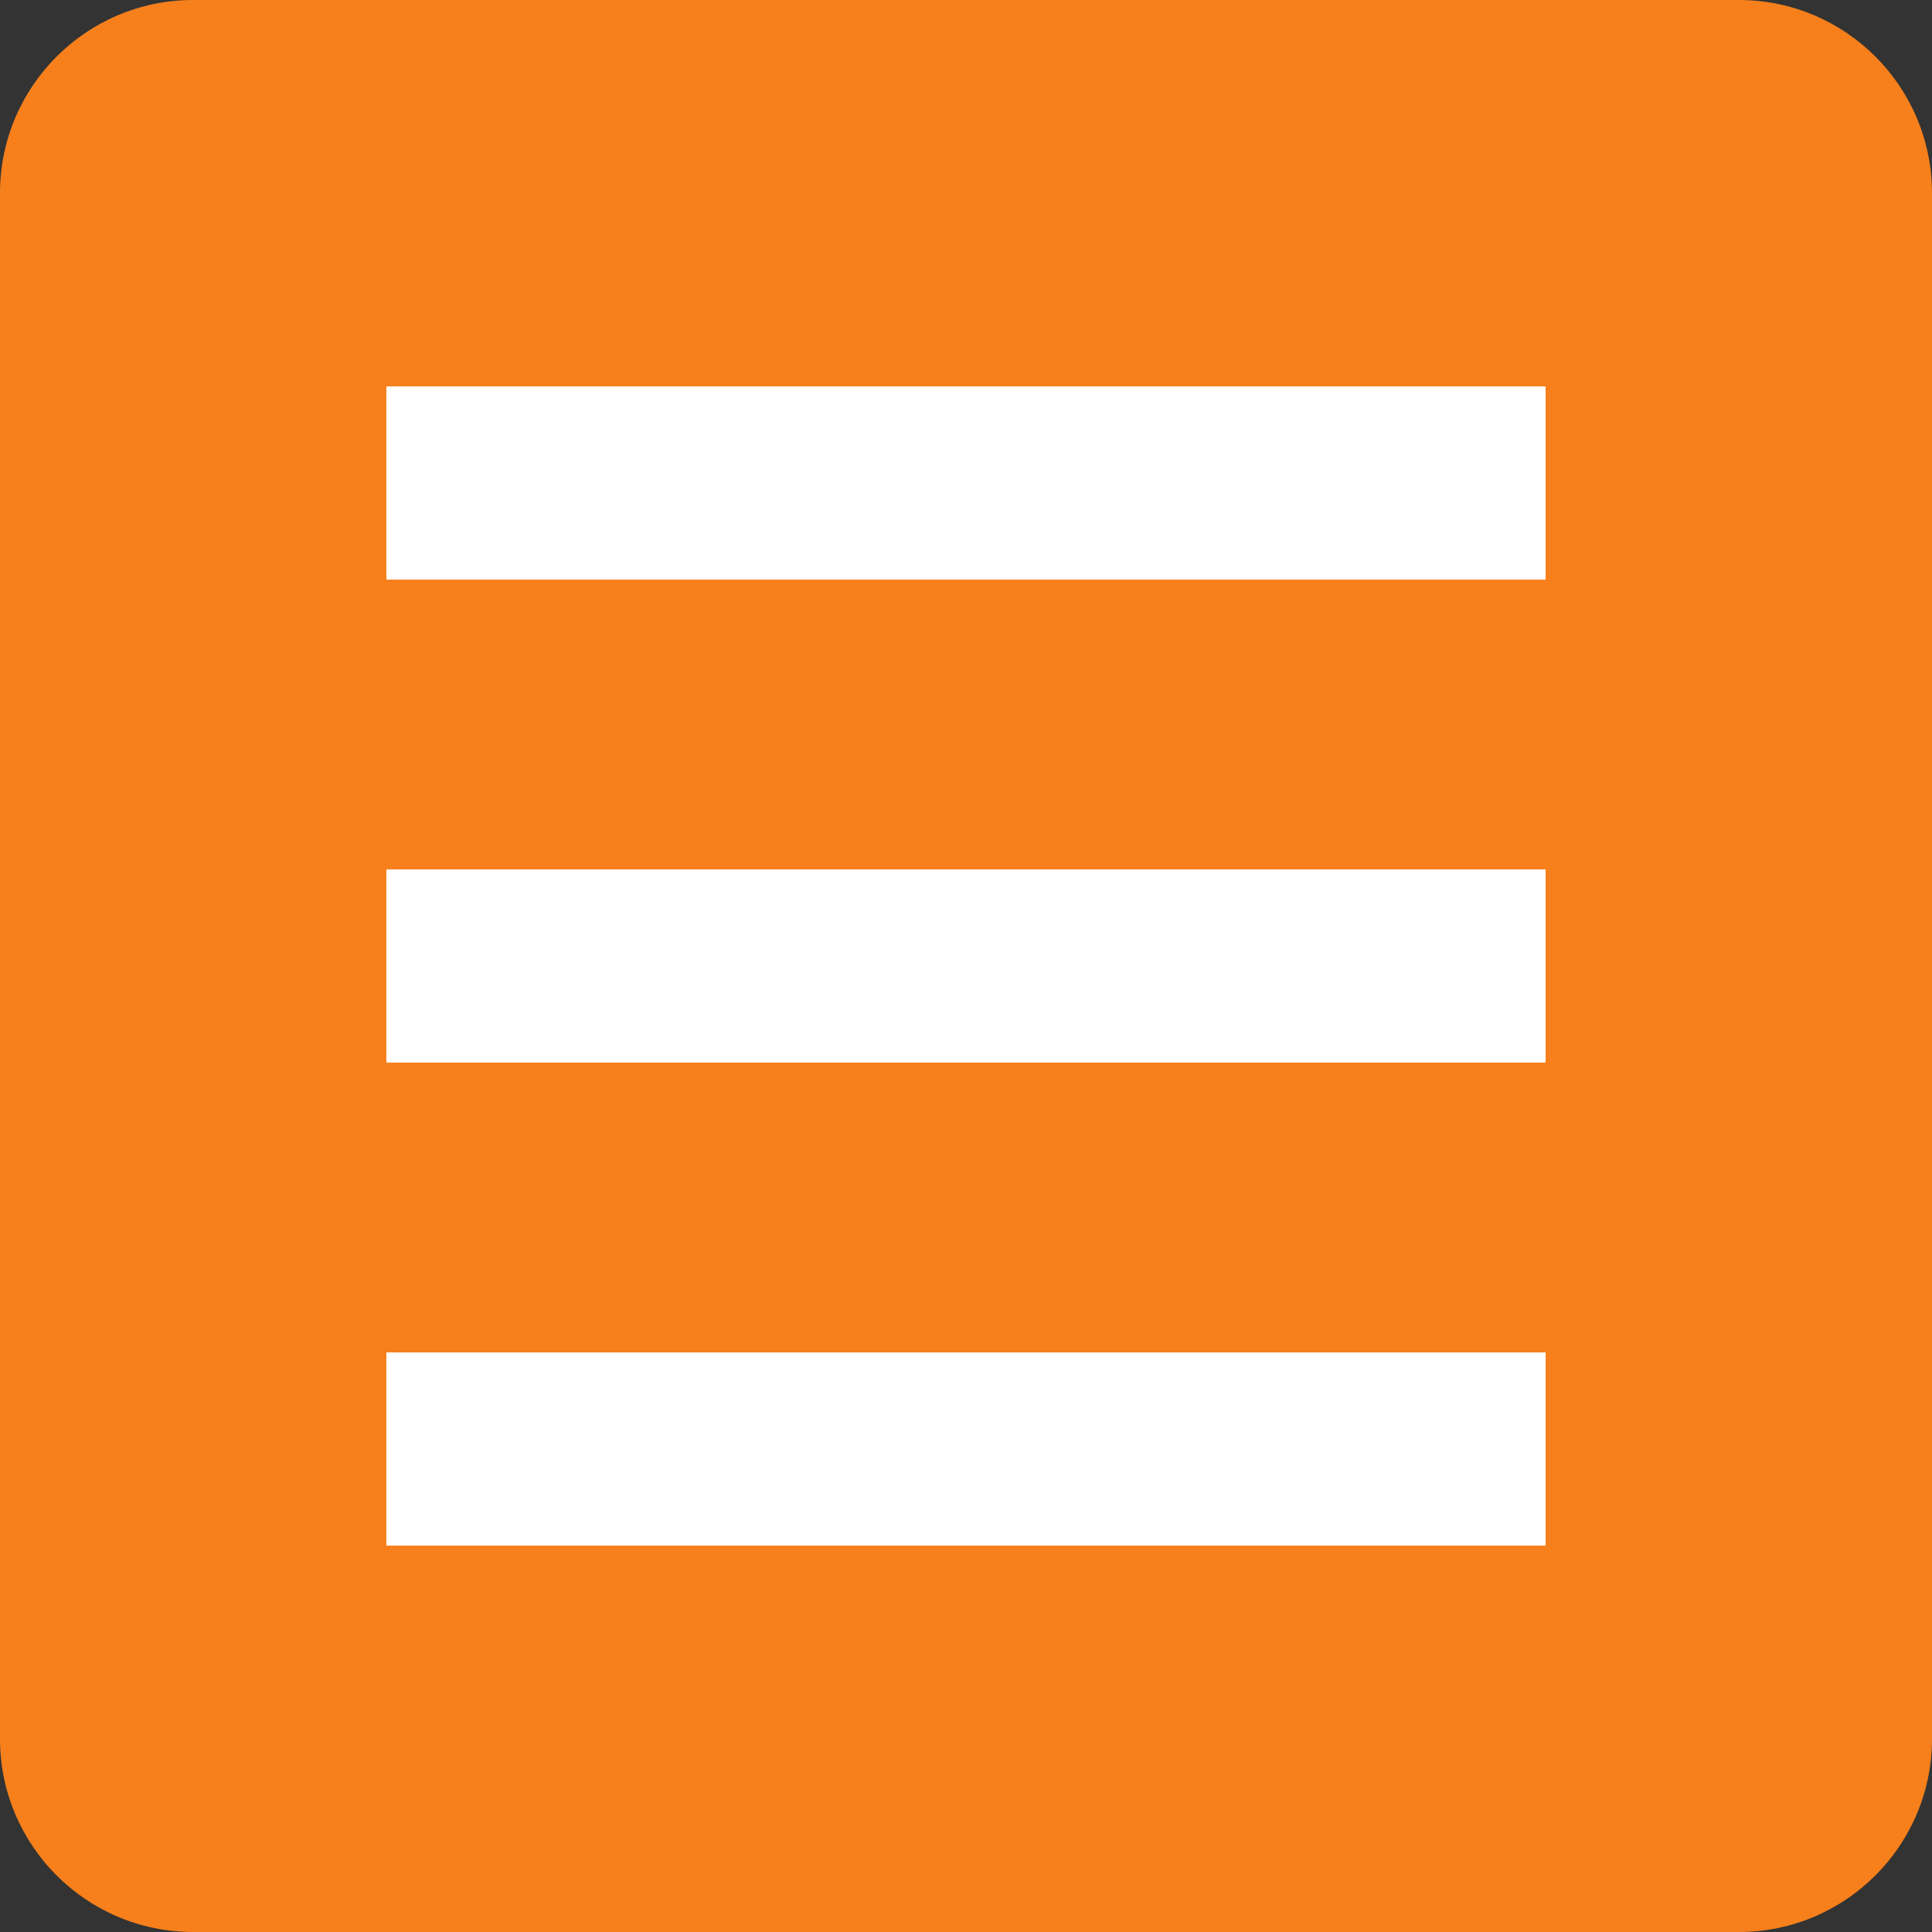 <svg width="40" height="40" viewBox="0 0 40 40" fill="none" xmlns="http://www.w3.org/2000/svg">
<rect x="0" y="0" width="40" height="40" fill="#333333" stroke="none"/>
<path d="M0 4C0 1.791 1.791 0 4 0H36C38.209 0 40 1.791 40 4V36C40 38.209 38.209 40 36 40H4C1.791 40 0 38.209 0 36V4Z" fill="#F7801C"/>
<rect x="8" y="8" width="24" height="4" fill="white"/>
<rect x="8" y="18" width="24" height="4" fill="white"/>
<rect x="8" y="28" width="24" height="4" fill="white"/>
</svg>
